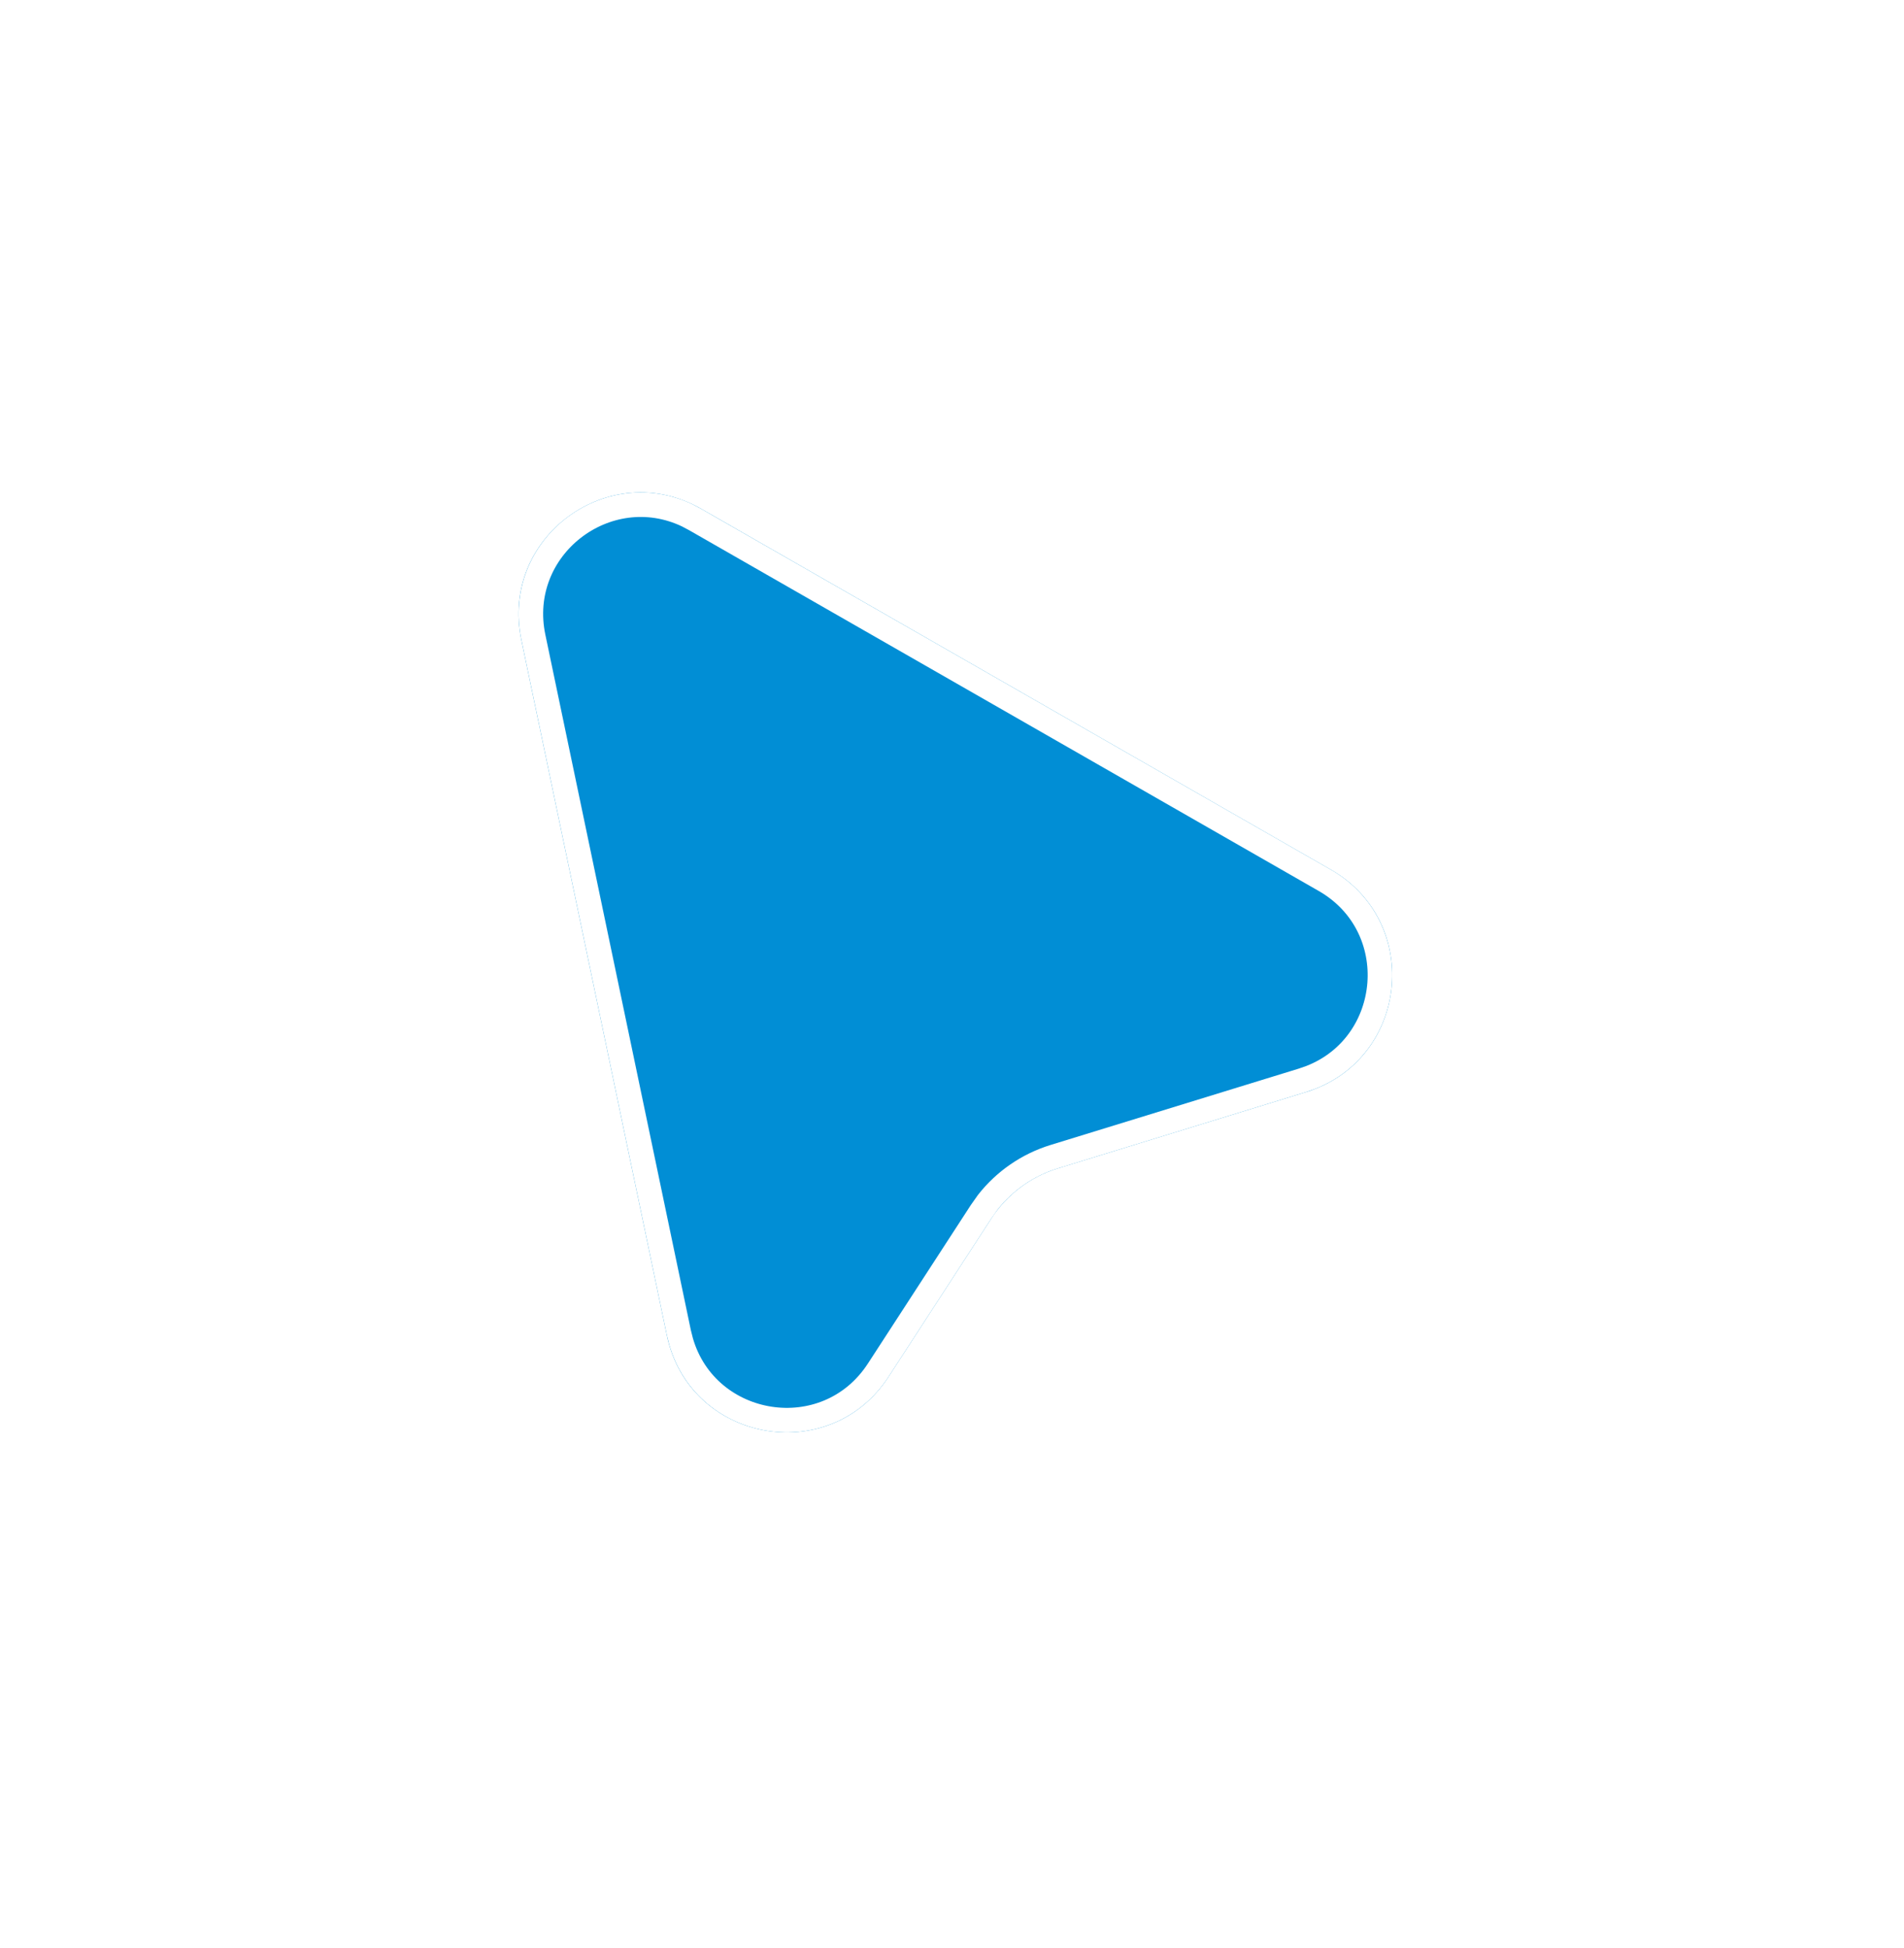 <svg width="43" height="44" viewBox="0 0 43 44" fill="none" xmlns="http://www.w3.org/2000/svg"
className="absolute right-8 -translate-y-1/2 w-5 h-5 fill-blue-500 stroke-blue-500 transition-all duration-300 group-hover:fill-white group-hover:stroke-white pointer-events-none"
>
    <g filter="url(#filter0_d_508_7709)">
        <path d="M11.773 8.939C11.286 6.612 13.777 4.803 15.839 5.985L30.056 14.133C32.147 15.331 31.8 18.447 29.497 19.156L23.887 20.881C23.27 21.071 22.738 21.472 22.387 22.014L20.067 25.587C18.729 27.649 15.564 27.058 15.06 24.651L11.773 8.939Z" fill="#018ED5"/>
        <path d="M12.045 8.882C11.621 6.855 13.709 5.264 15.526 6.133L15.701 6.226L29.918 14.373C31.74 15.417 31.504 18.081 29.604 18.825L29.415 18.891L23.805 20.617C23.211 20.8 22.689 21.16 22.308 21.646L22.155 21.863L19.835 25.436C18.669 27.233 15.961 26.79 15.382 24.793L15.332 24.595L12.045 8.882Z" stroke="white" stroke-width="0.554"/>
    </g>
    <defs>
        <filter id="filter0_d_508_7709" x="0.692" y="0.103" width="41.768" height="43.269" filterUnits="userSpaceOnUse" color-interpolation-filters="sRGB">
            <feFlood flood-opacity="0" result="BackgroundImageFix"/>
            <feColorMatrix in="SourceAlpha" type="matrix" values="0 0 0 0 0 0 0 0 0 0 0 0 0 0 0 0 0 0 127 0" result="hardAlpha"/>
            <feOffset dy="5.509"/>
            <feGaussianBlur stdDeviation="5.509"/>
            <feColorMatrix type="matrix" values="0 0 0 0 0 0 0 0 0 0 0 0 0 0 0 0 0 0 0.21 0"/>
            <feBlend mode="normal" in2="BackgroundImageFix" result="effect1_dropShadow_508_7709"/>
            <feBlend mode="normal" in="SourceGraphic" in2="effect1_dropShadow_508_7709" result="shape"/>
        </filter>
    </defs>
</svg>
